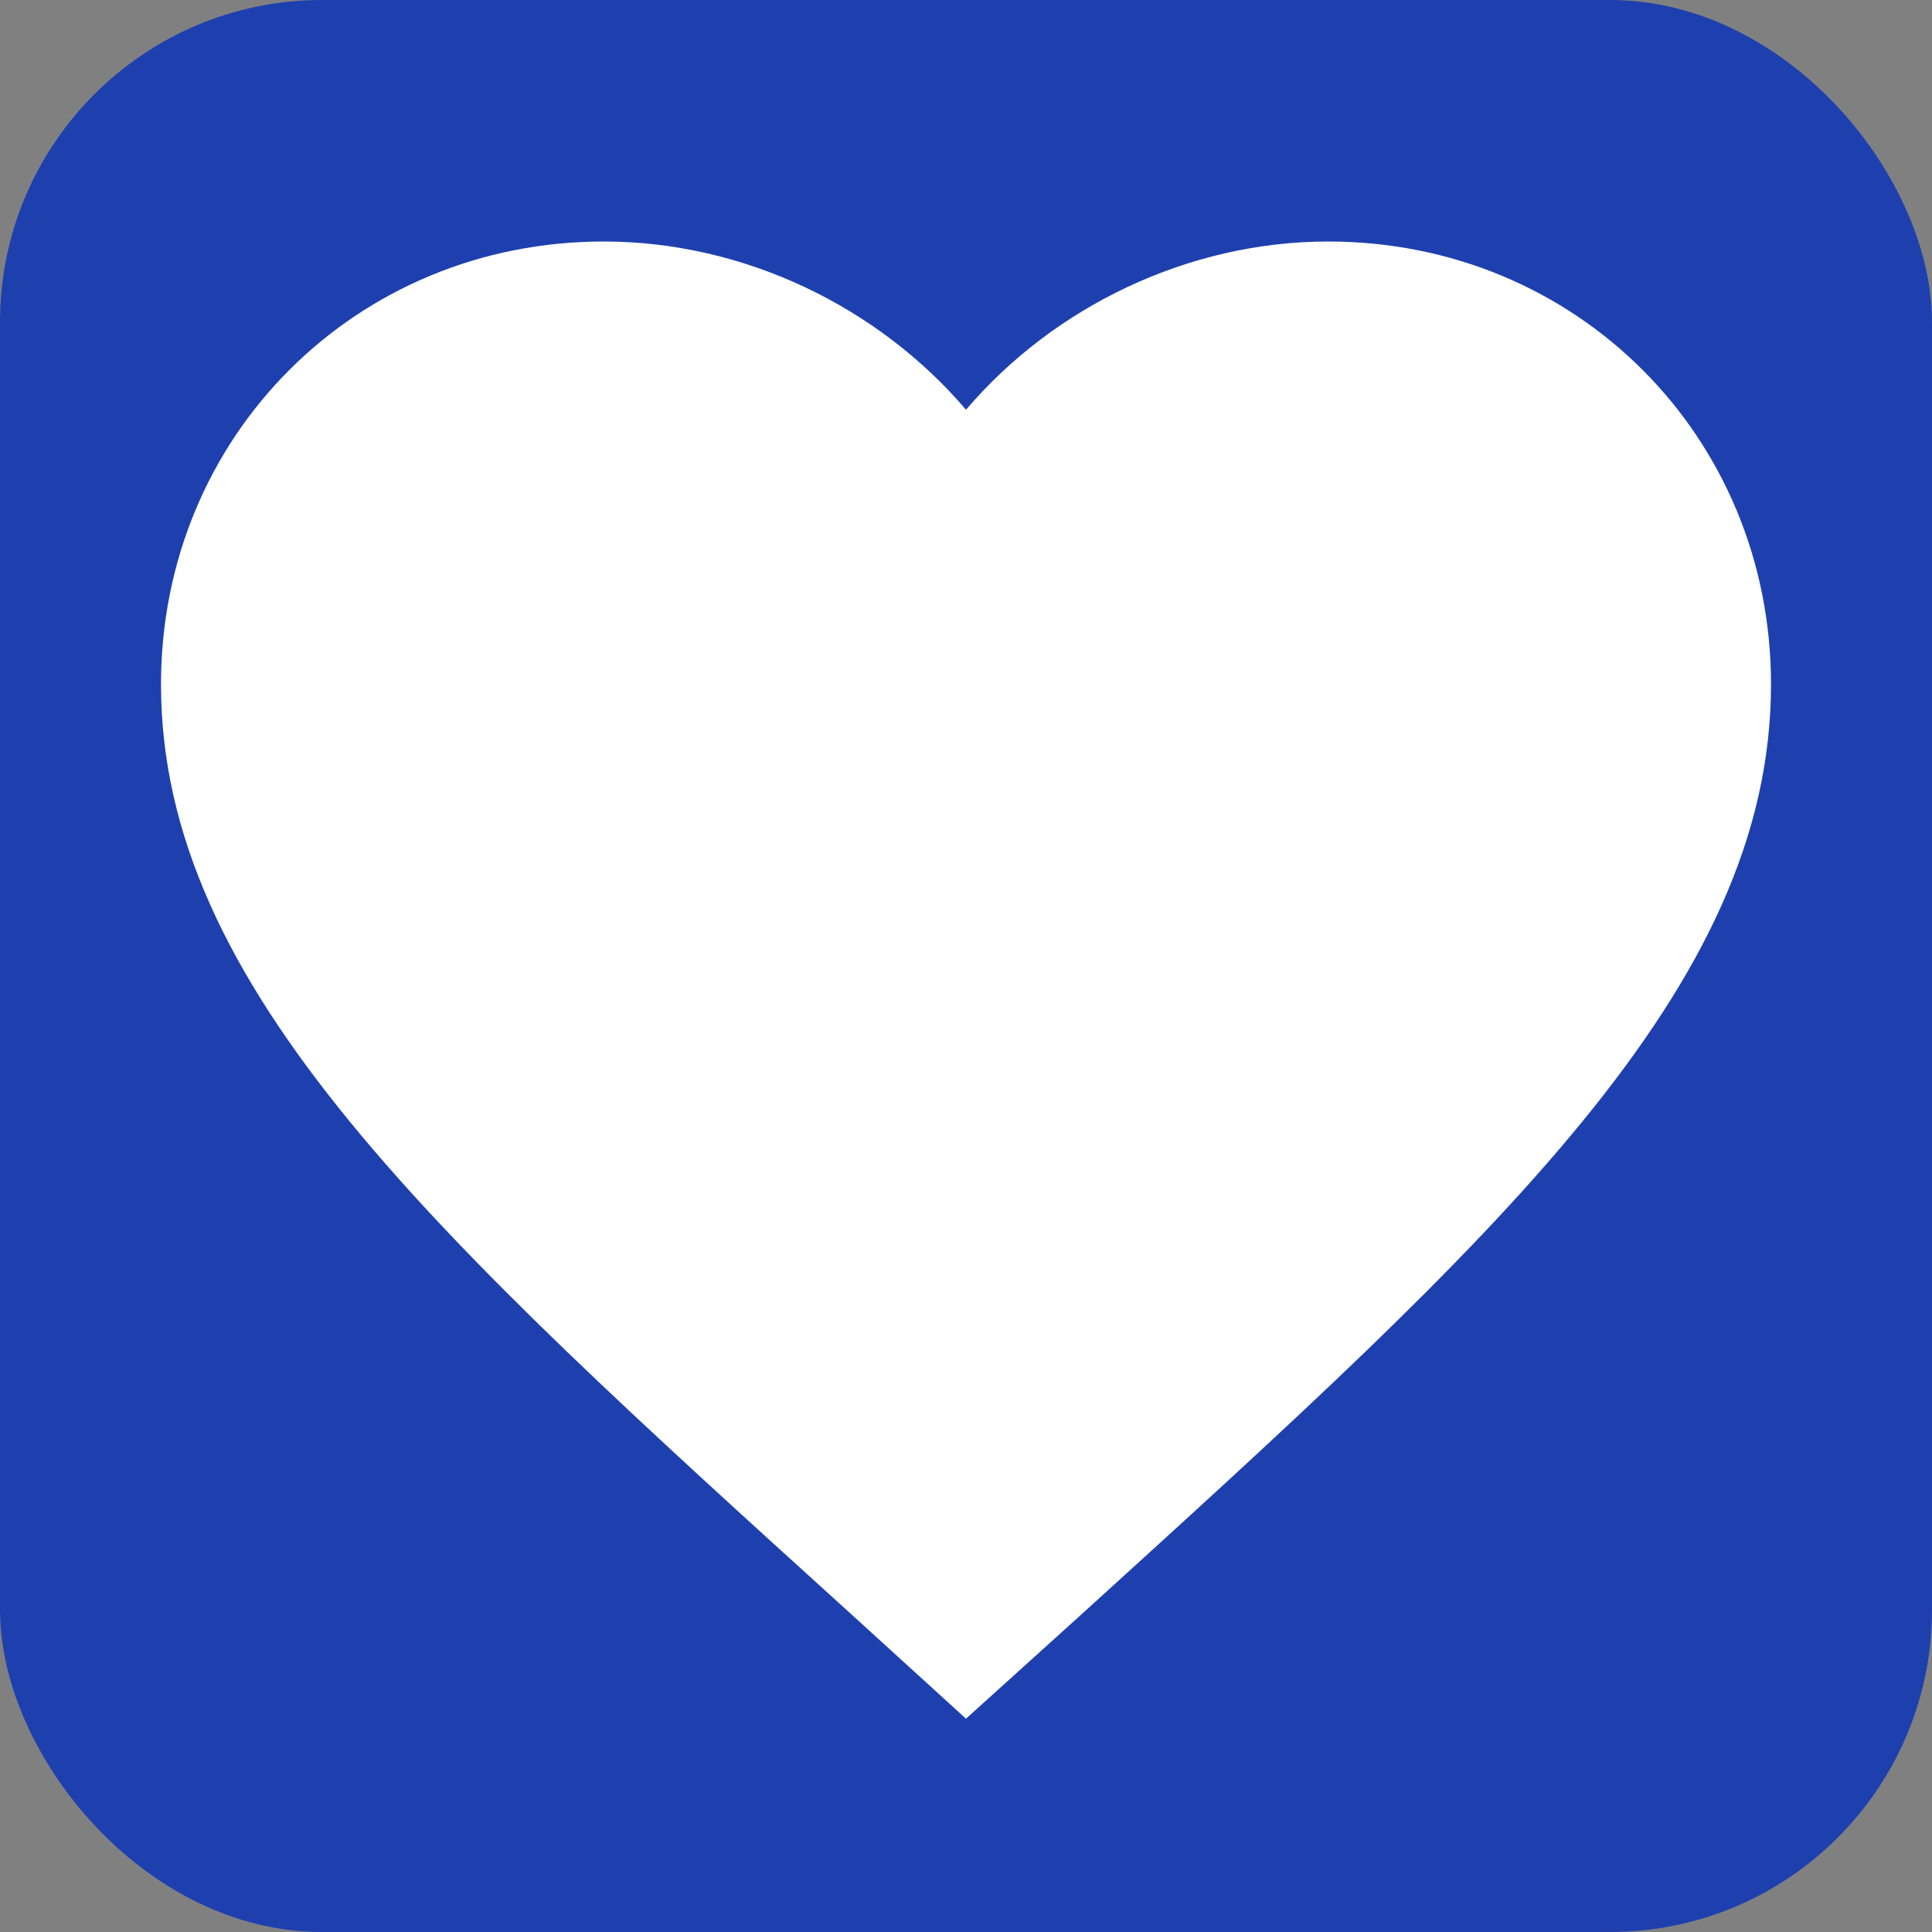 <?xml version="1.0" encoding="UTF-8"?>
<svg width="192" height="192" viewBox="0 0 192 192" fill="none" xmlns="http://www.w3.org/2000/svg">
  <rect x="0" y="0" width="192" height="192" fill="#808080" stroke="none"/>
  <rect width="192" height="192" fill="#1E40AF" rx="32"/>
  <path d="M96 170.8l-11.6-10.56C43.2 122.88 16 98.24 16 68C16 43.36 35.36 24 60 24c13.92 0 27.28 6.48 36 16.72C104.72 30.48 118.08 24 132 24c24.64 0 44 19.36 44 44c0 30.24-27.2 54.88-68.4 92.32L96 170.8z" fill="white"/>
</svg>
